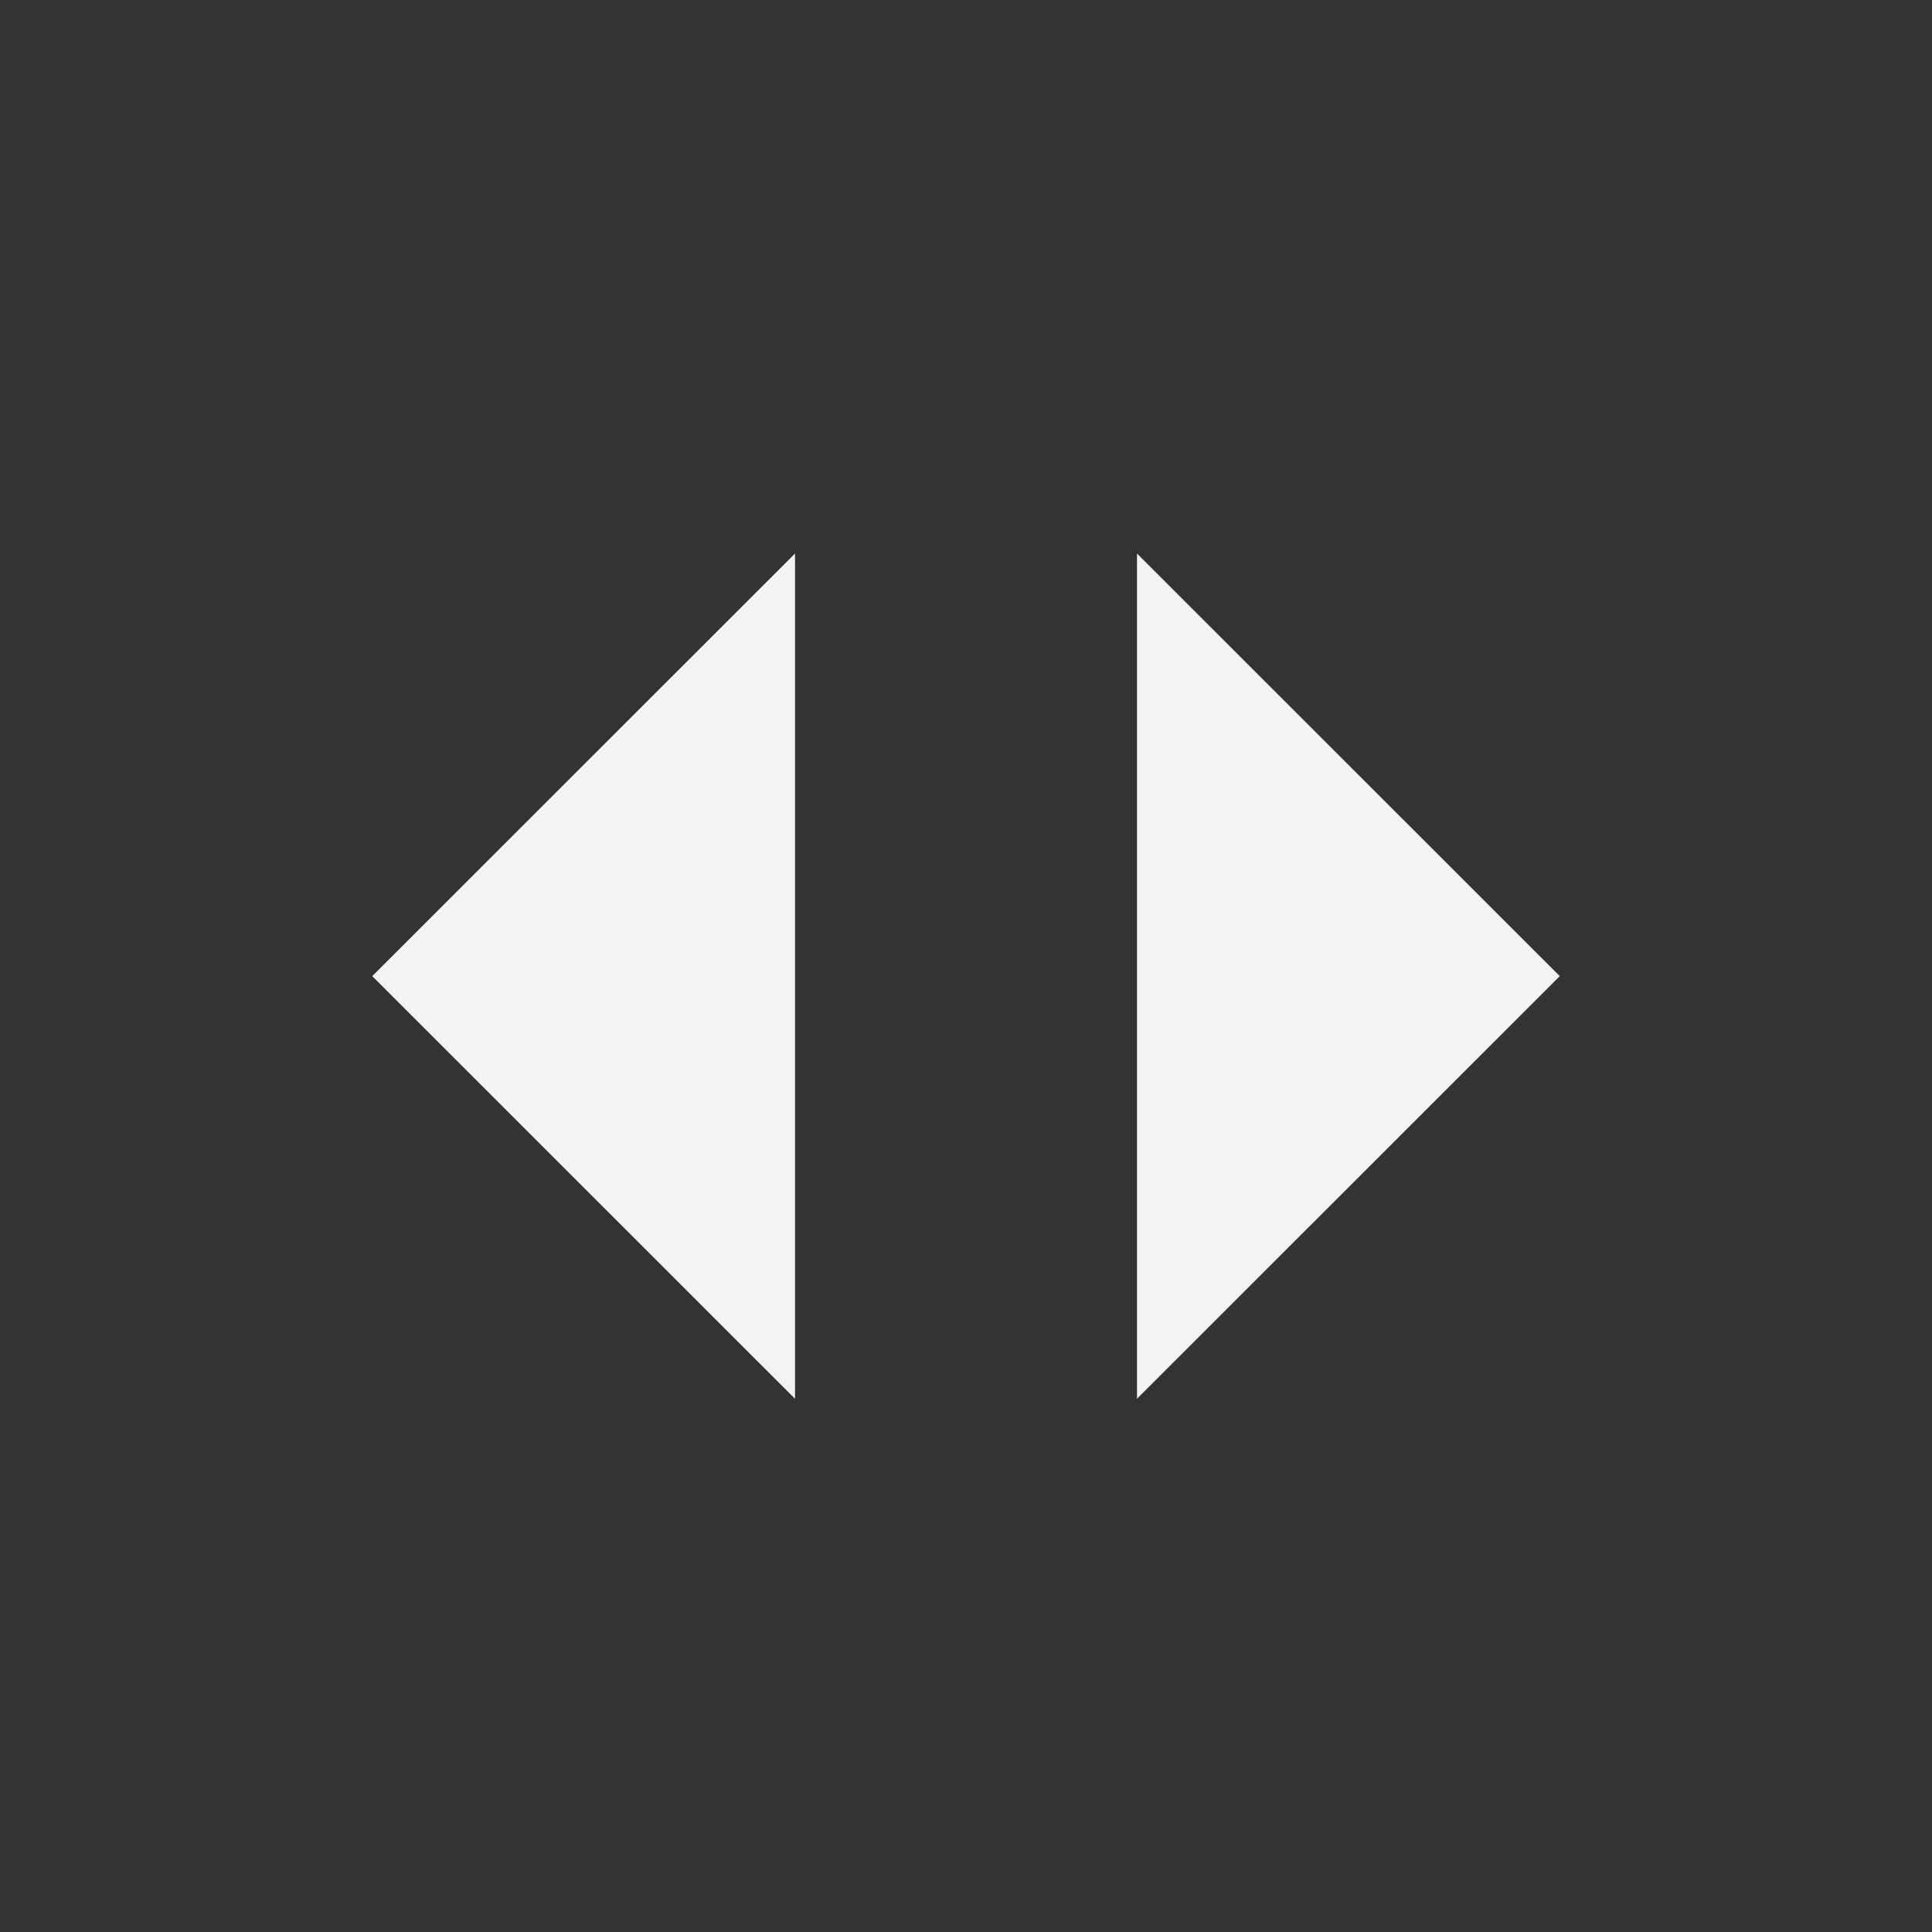 <svg xmlns="http://www.w3.org/2000/svg" width="48" height="48" viewBox="0 0 48 48">
    <rect x="0" y="0" width="48" height="48" fill="#333333" stroke="none"/>
    <path fill="#F2F3F4" fill-rule="evenodd" d="M28.248 13.752l10.504 10.5-10.504 10.5v-21zm-8.496 0v21l-10.504-10.5 10.504-10.5z"/>
</svg>
